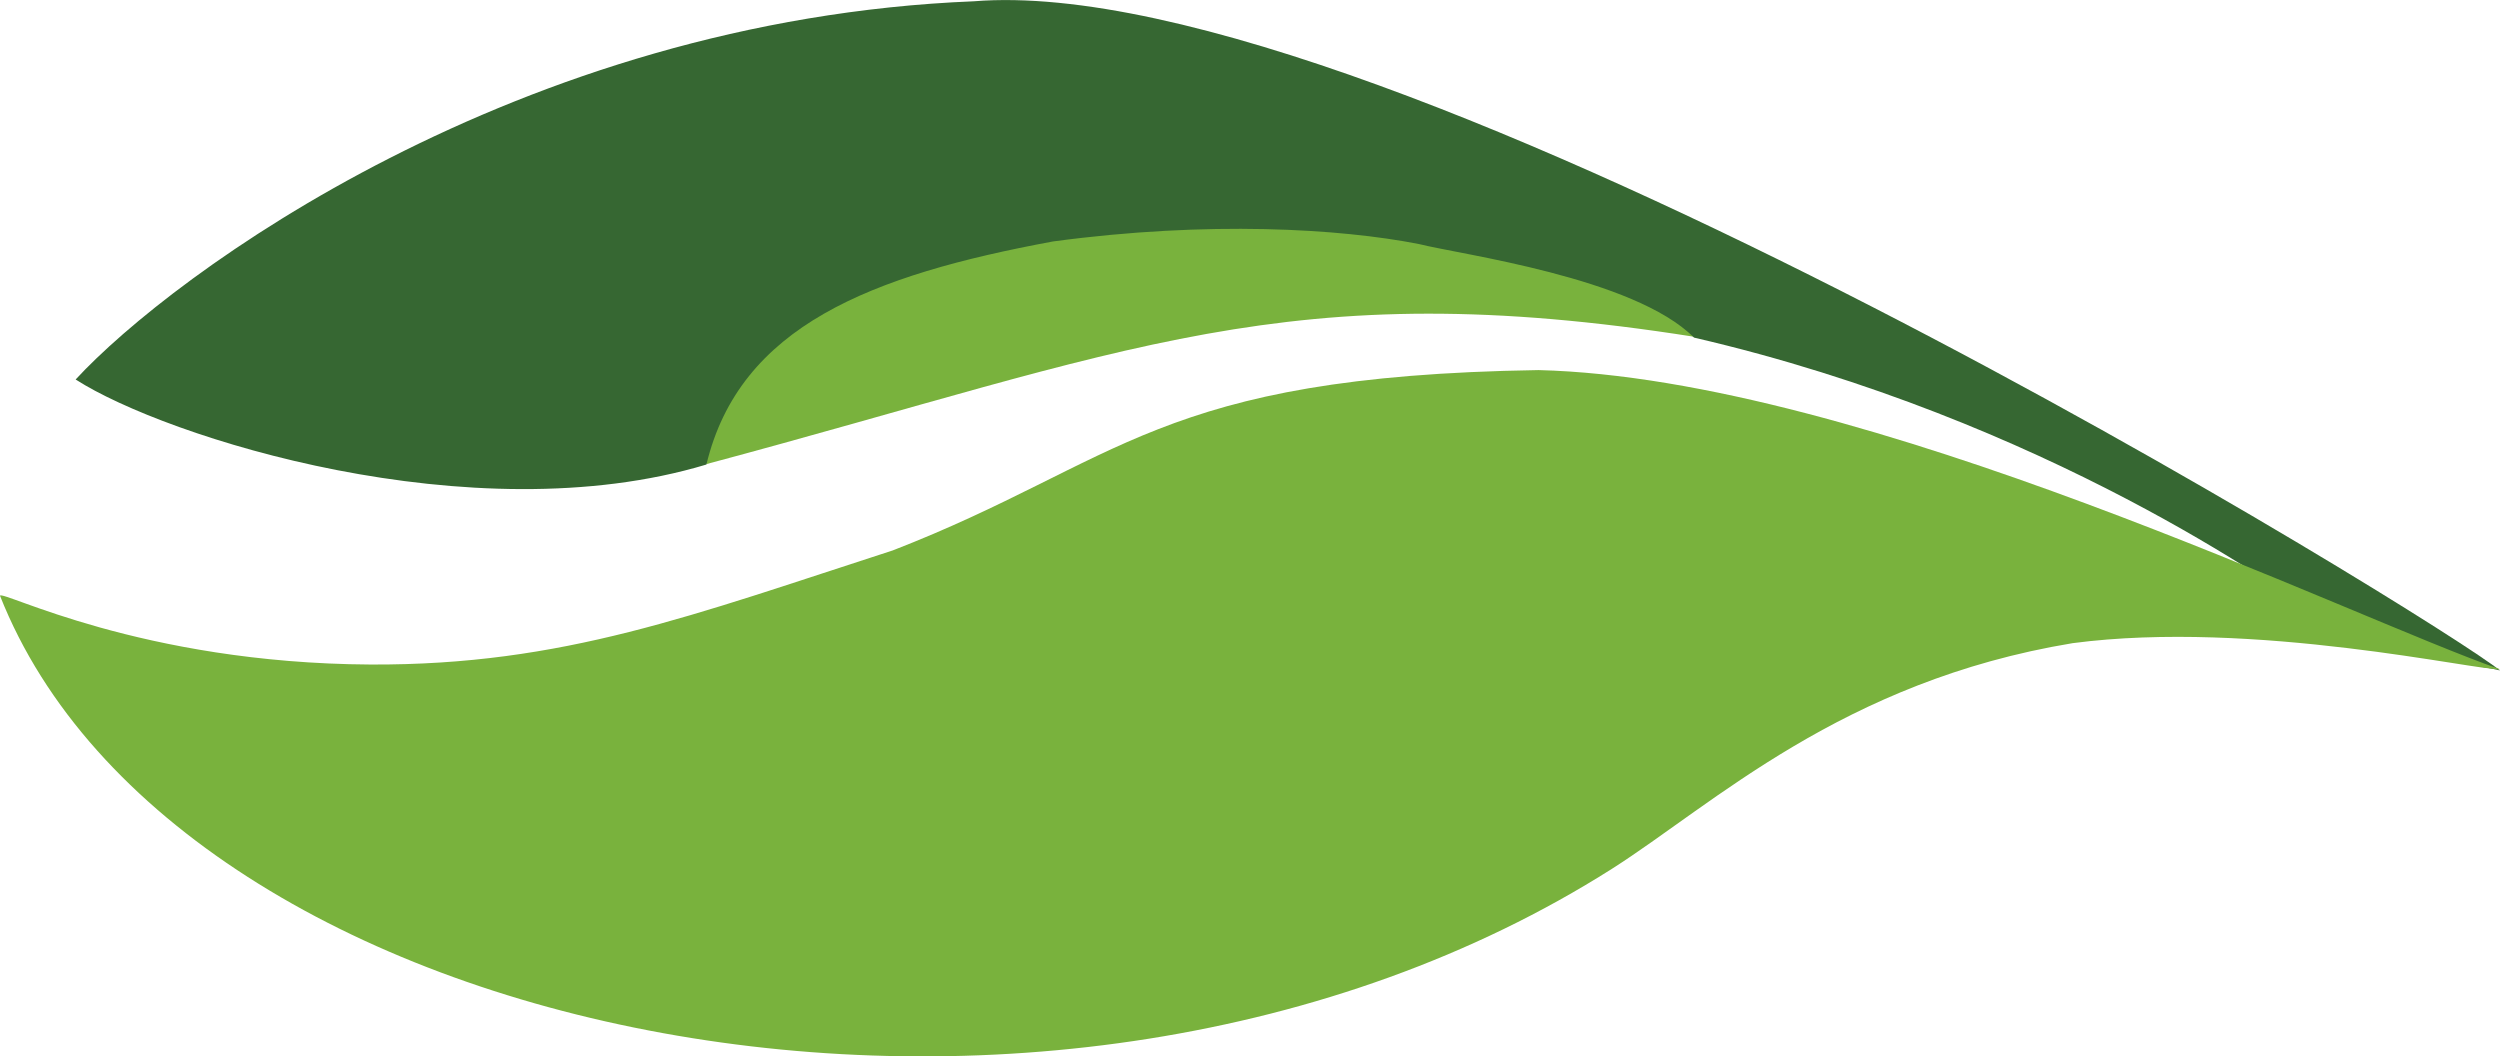<?xml version="1.0" encoding="UTF-8"?>
<svg id="Calque_2" data-name="Calque 2" xmlns="http://www.w3.org/2000/svg" viewBox="0 0 58.5 24.72">
  <defs>
    <style>
      .cls-1 {
        fill: #366732;
      }

      .cls-2 {
        fill: #79b23d;
      }
    </style>
  </defs>
  <g id="Calque_1-2" data-name="Calque 1">
    <path class="cls-2" d="m16.53,10.86c9.91-2.65,13.6-4.48,23.11-2.98,1.3-.12-9.36-4.57-15.85-3.27-5.21,1.04-7.61,4.34-7.26,6.26Z"/>
    <path class="cls-1" d="m1.77,8.88c2.1,1.35,9.28,3.64,14.76,1.99.78-3.24,3.85-4.43,8.11-5.22,3.64-.49,6.72-.3,8.56.06.99.25,5.03.78,6.44,2.19,8.29,1.92,13.85,6,14.45,6.39,2.81,1.24,3.99,1.28,4.41,1.4C57.19,14.61,32.45-.75,22.79.03,12.11.46,4.03,6.43,1.77,8.88Z"/>
    <path class="cls-2" d="m0,13.94c.04-.14,3.29,1.58,8.67,1.61,4.51.02,7.55-1.16,12.22-2.67,5.36-2.08,6.17-4.08,15.11-4.22,7.62.19,19.06,5.81,22.5,7-.47.05-5.75-1.17-10-.61-5.39.89-8.42,3.78-10.78,5.28C24.63,28.63,4.14,24.41,0,13.94Z"/>
  </g>
</svg>